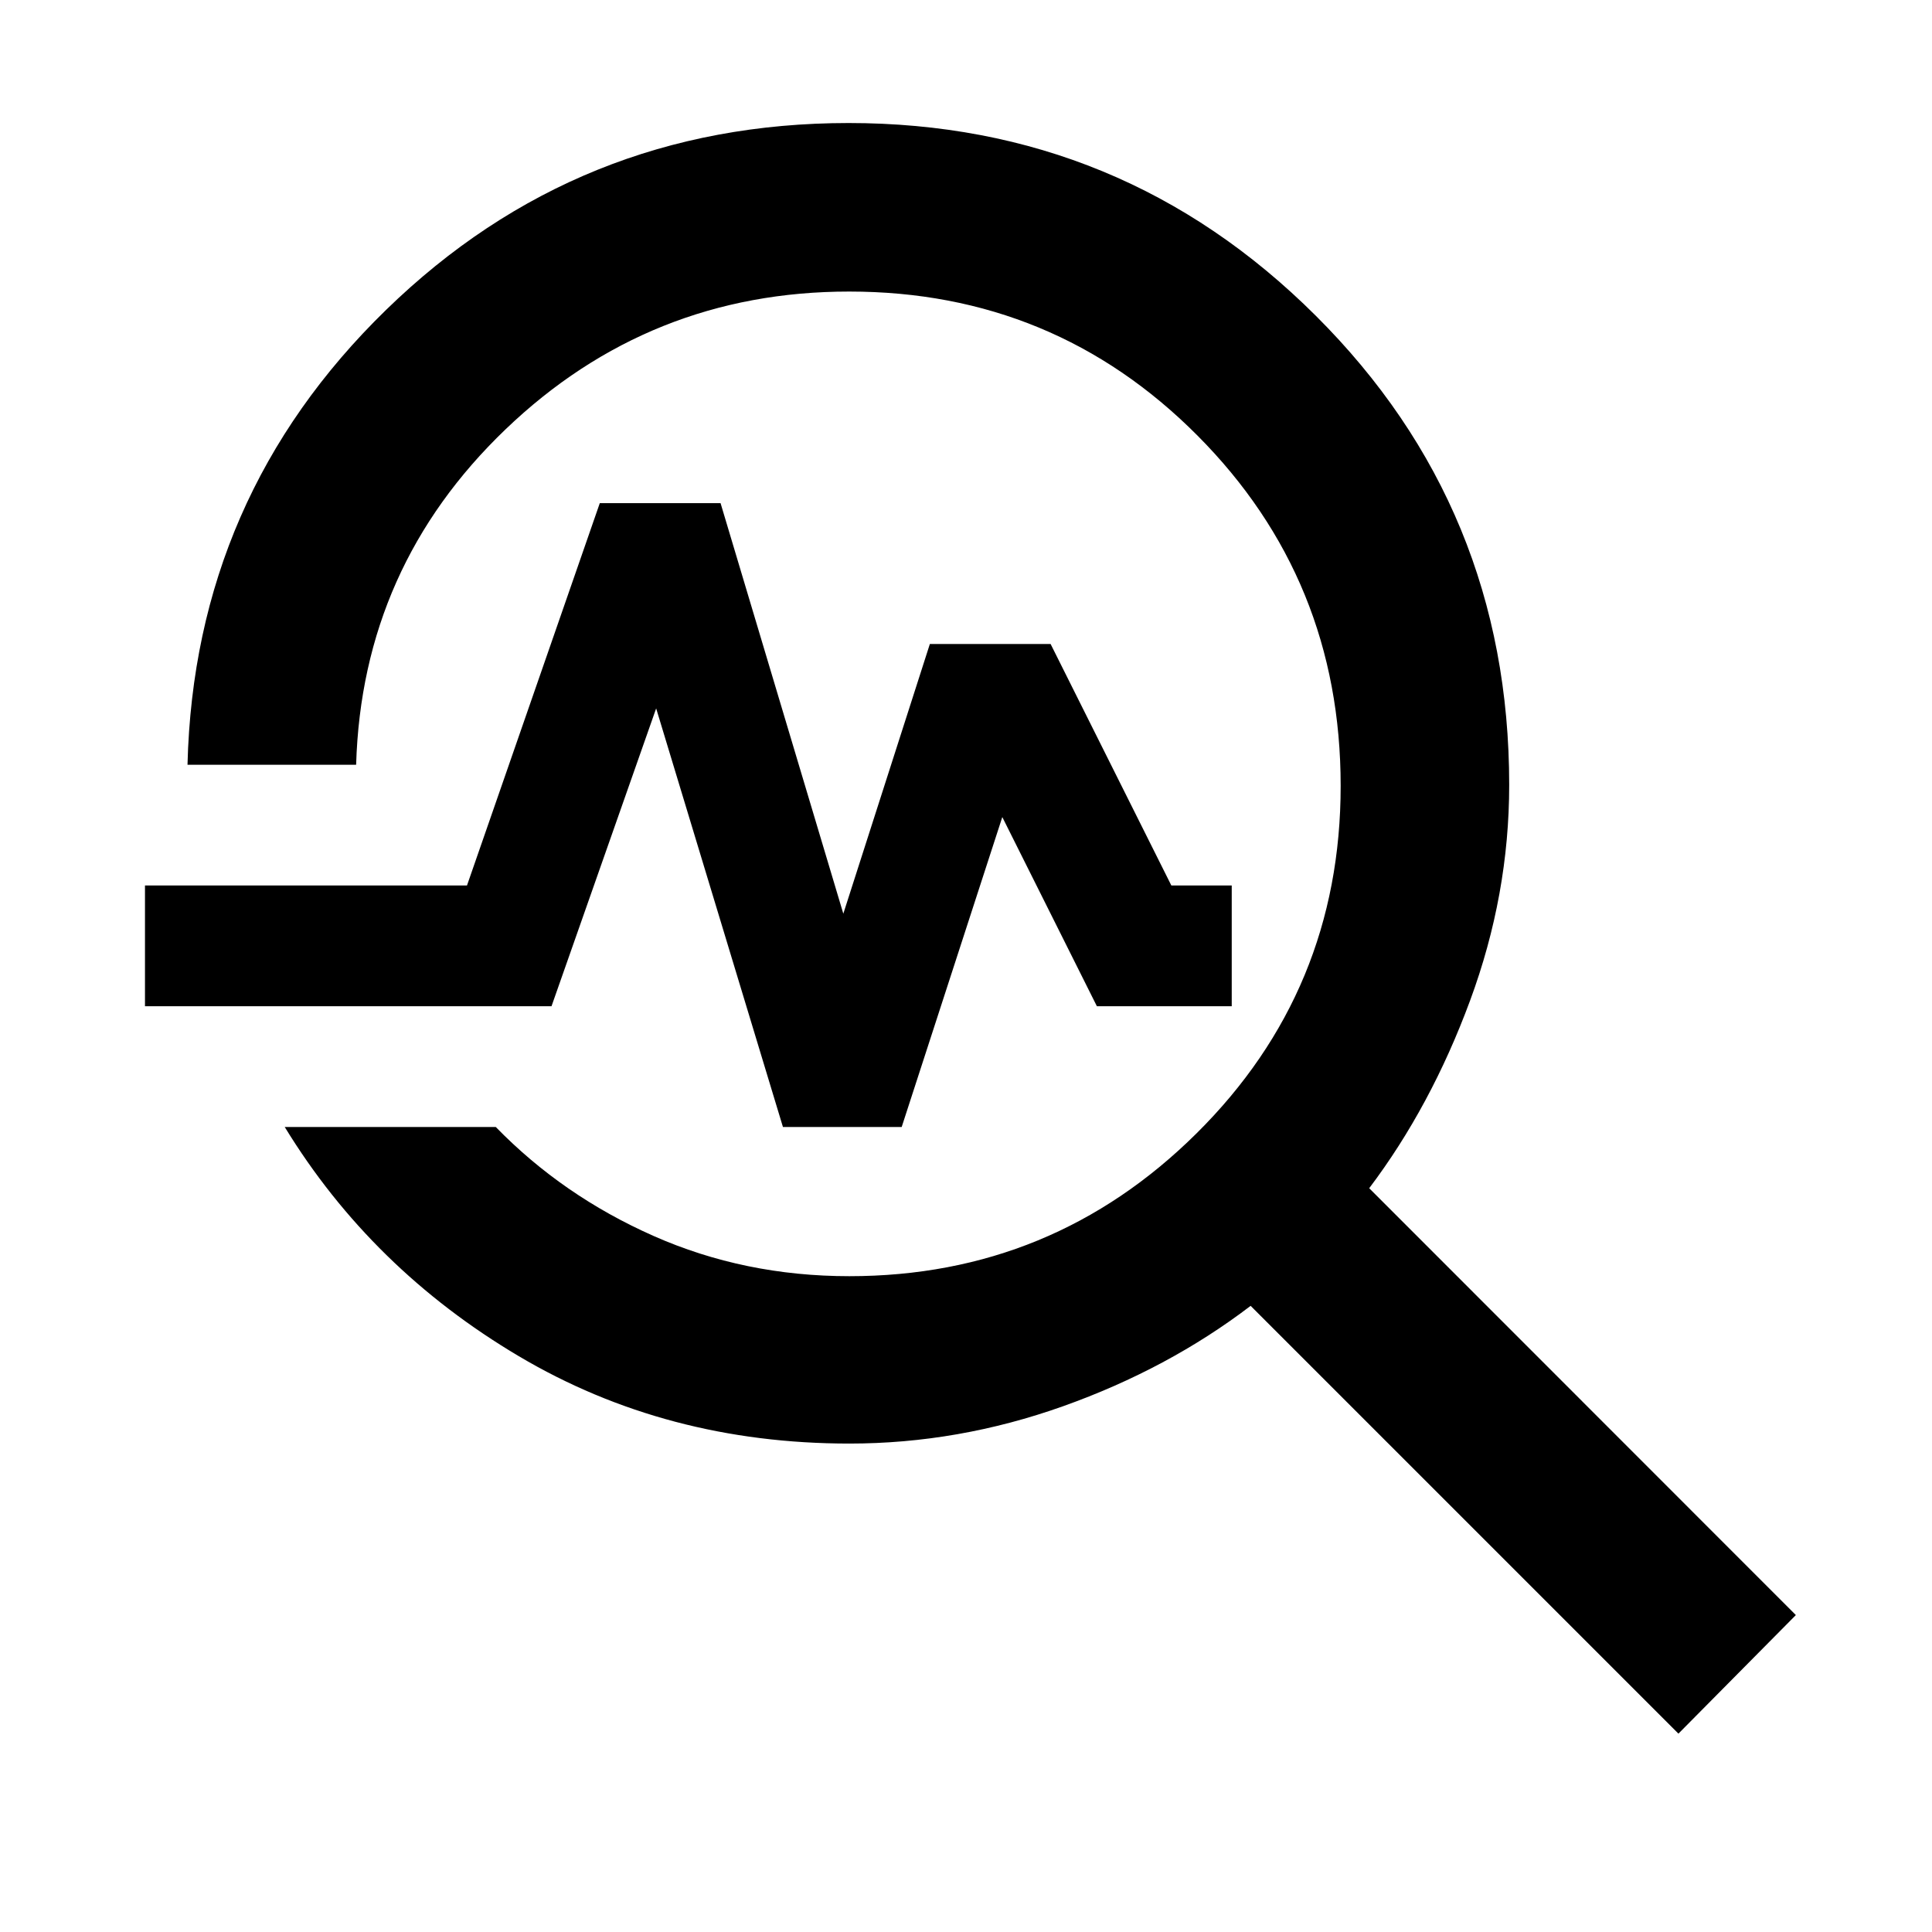 <svg xmlns="http://www.w3.org/2000/svg" height="48" viewBox="0 -960 960 960" width="48"><path d="M834-98.56 621.43-311.13q-41.03 31.29-93.14 49.86-52.12 18.57-106.25 18.57-90.96 0-164.2-43.39Q184.61-329.48 141.48-400h104.87q33.21 34.13 78.38 54.13 45.18 20 97.31 20 100.97 0 172.55-71 71.58-71 71.58-172.61 0-102.62-71.19-174.13-71.2-71.52-172.99-71.52-99.32 0-170.73 68.41-71.4 68.41-74.3 166.72H93.17q3.31-133.19 98.68-226.03 95.38-92.84 229.83-92.84 136.04 0 232.14 95.77 96.09 95.77 96.09 233.1 0 54.57-19.43 107.16-19.43 52.6-50.13 93.26l212 212.1L834-98.56ZM389.04-400l-63-208-52 148h-202v-60h160l66-190h60l61 204 43-134h60l60 120h30v60h-67l-47-94-50 154h-59Z"/></svg>